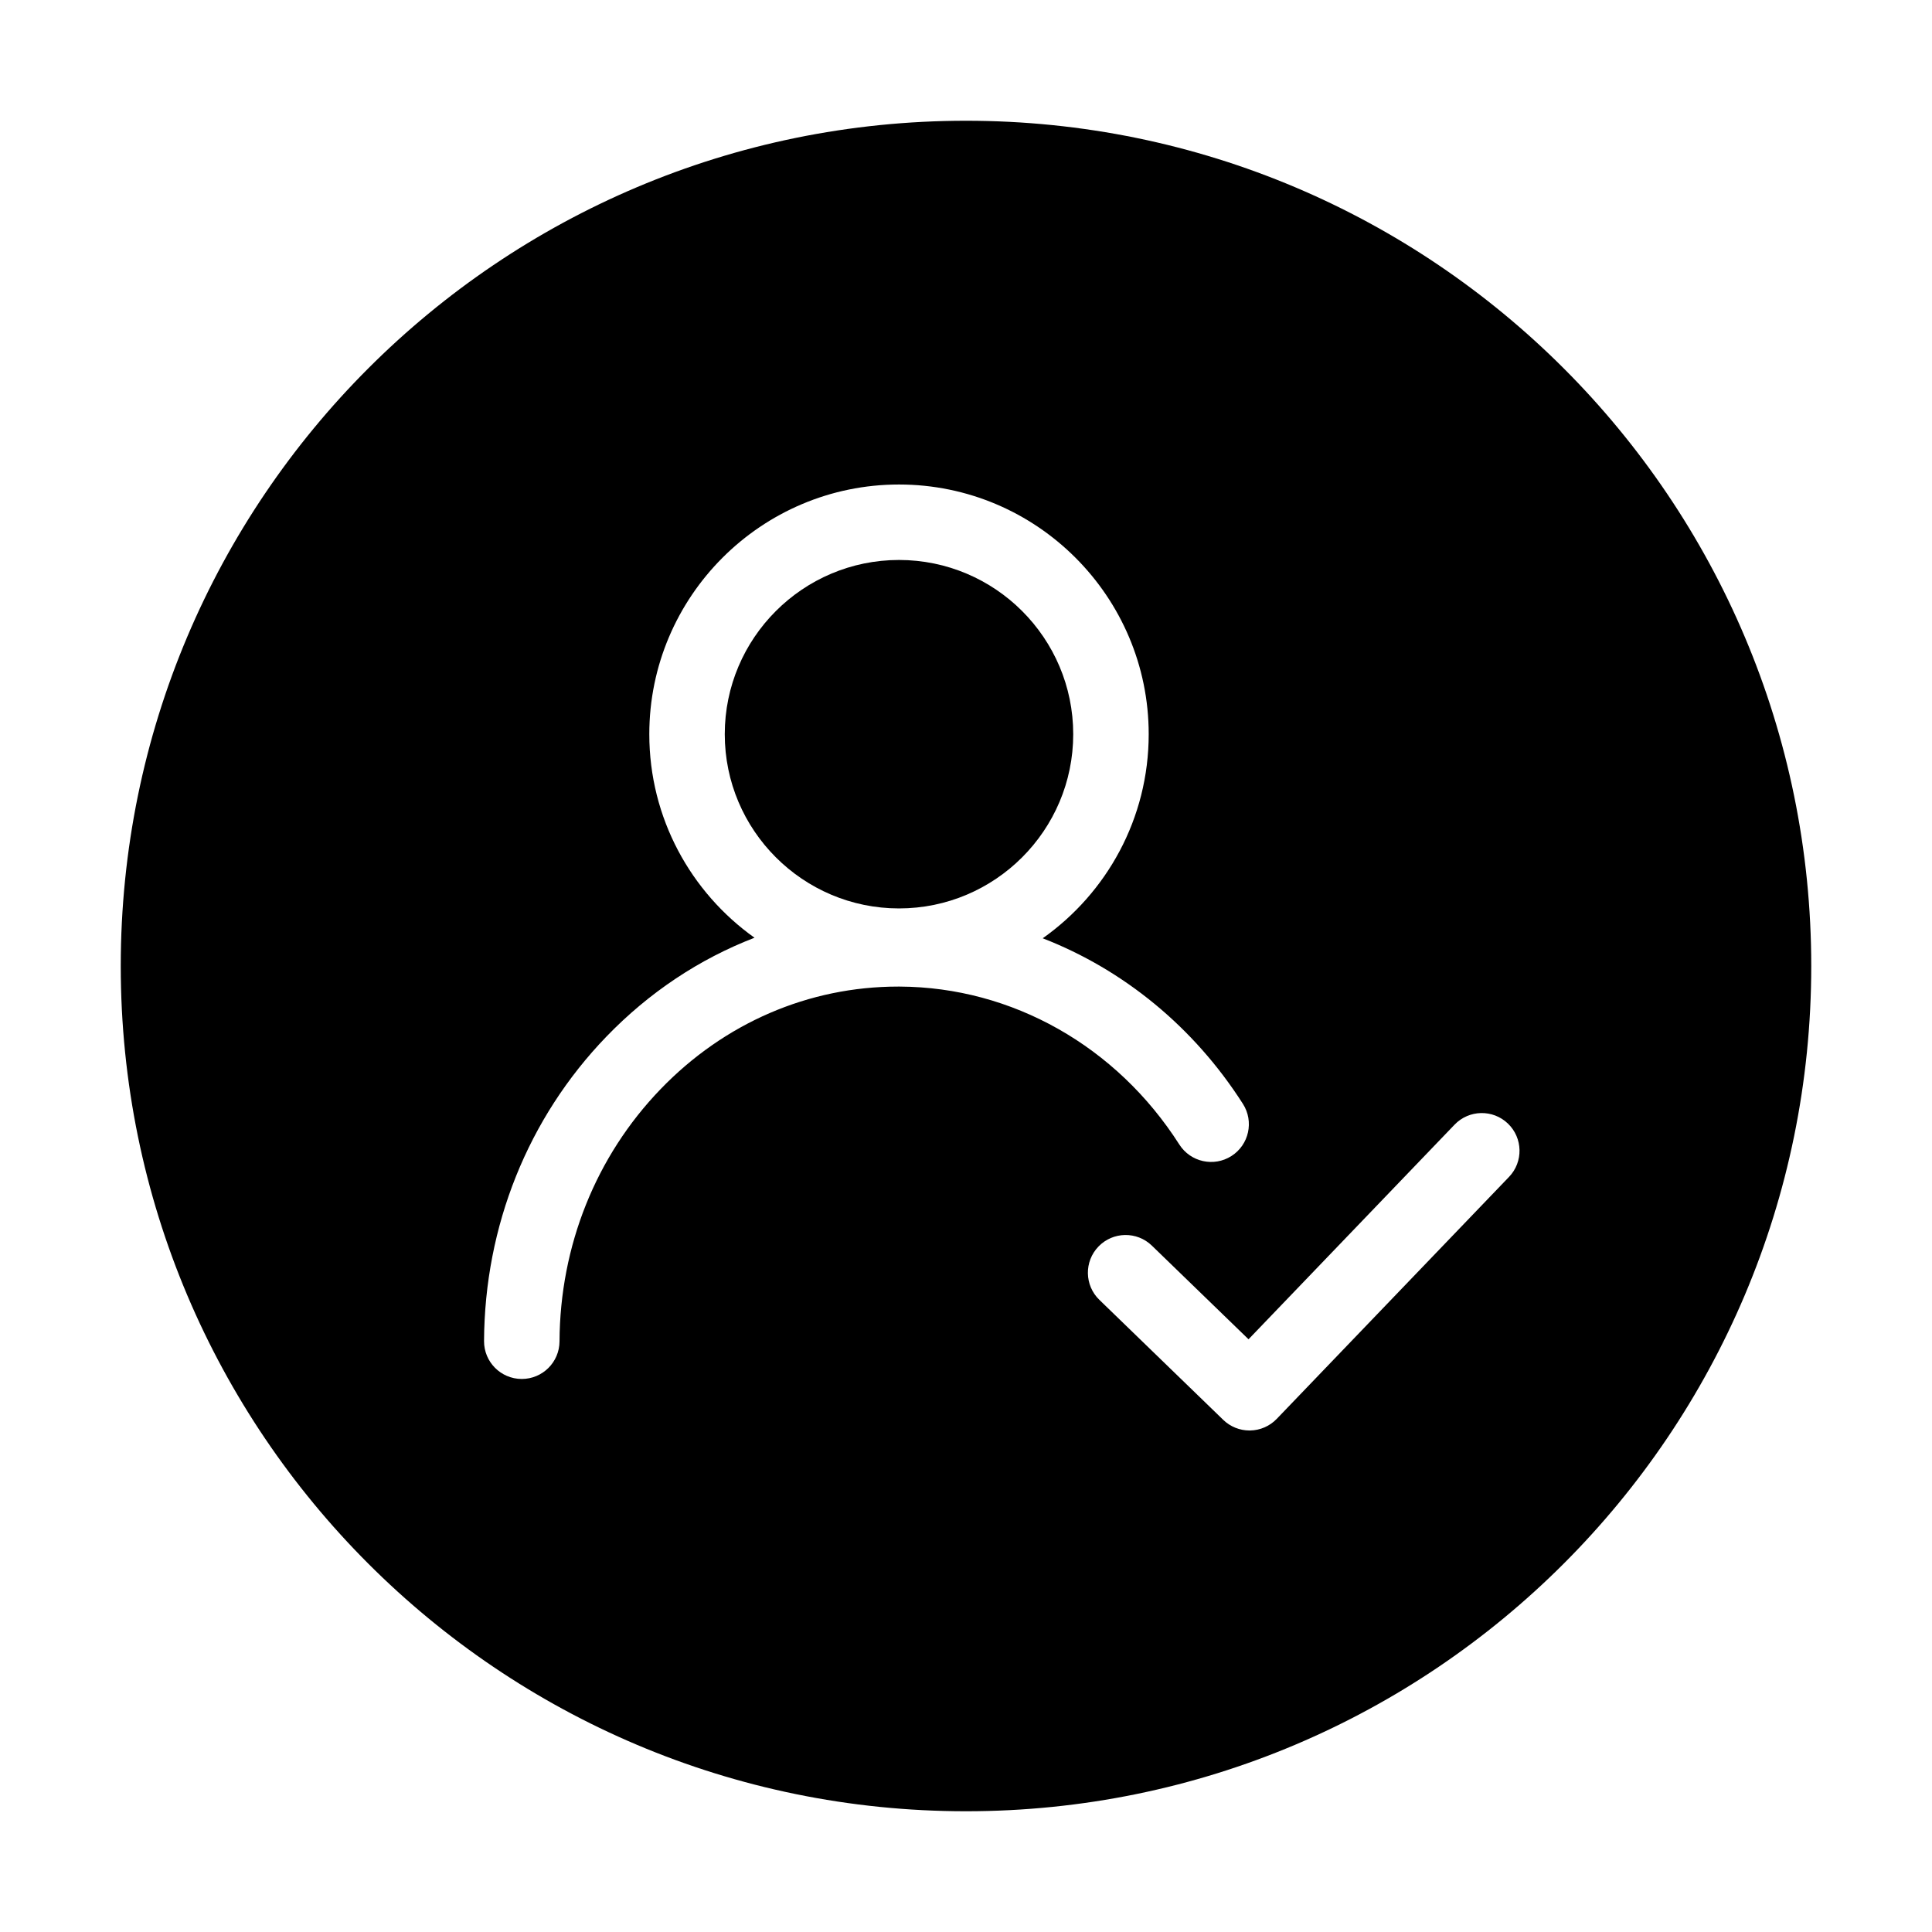 <?xml version="1.0" encoding="utf-8"?>
<!-- Generator: Adobe Illustrator 17.0.0, SVG Export Plug-In . SVG Version: 6.00 Build 0)  -->
<!DOCTYPE svg PUBLIC "-//W3C//DTD SVG 1.1//EN" "http://www.w3.org/Graphics/SVG/1.1/DTD/svg11.dtd">
<svg version="1.1" id="图层_1" xmlns="http://www.w3.org/2000/svg" xmlns:xlink="http://www.w3.org/1999/xlink" x="0px" y="0px"
	 width="1024px" height="1024px" viewBox="0 0 1024 1024" enable-background="new 0 0 1024 1024" xml:space="preserve">
<g>
	<path d="M476.488,296.795c-50.921,0-92.348,41.424-92.348,92.341c0,50.919,41.427,92.345,92.348,92.345
		c50.917,0,92.342-41.426,92.342-92.345C568.83,338.219,527.405,296.795,476.488,296.795z"/>
	<path d="M512,64C264.576,64,64,264.576,64,512s200.576,448,448,448s448-200.576,448-448S759.424,64,512,64z M476.915,522.908
		c-0.294-0.001-0.59-0.002-0.884-0.002c-47.417,0-92.106,19.291-125.93,54.382c-34.277,35.563-53.295,83.041-53.549,133.689
		c-0.056,11.011-8.999,19.899-19.998,19.899c-0.035,0-0.068,0-0.103,0c-11.045-0.056-19.955-9.055-19.899-20.101
		c0.306-60.98,23.301-118.246,64.75-161.247c22.703-23.554,49.457-41.282,78.604-52.511c-33.727-24.01-55.765-63.421-55.765-107.882
		c0-72.973,59.371-132.341,132.348-132.341c72.974,0,132.342,59.368,132.342,132.341c0,44.64-22.218,84.184-56.172,108.167
		c42.745,16.605,80.074,46.95,106.126,87.797c5.939,9.313,3.205,21.678-6.107,27.617c-9.312,5.938-21.677,3.206-27.617-6.107
		C591.821,554.496,536.441,523.206,476.915,522.908z M799.808,623.792L676.688,752.04c-3.685,3.838-8.746,6.05-14.065,6.146
		c-0.121,0.002-0.242,0.003-0.363,0.003c-5.189,0-10.182-2.019-13.916-5.636l-65.656-63.613c-7.933-7.687-8.133-20.349-0.447-28.281
		c7.688-7.932,20.348-8.133,28.281-0.447l51.227,49.633l109.204-113.754c7.649-7.968,20.309-8.228,28.278-0.577
		C807.199,603.163,807.457,615.824,799.808,623.792z"/>
</g>
</svg>
